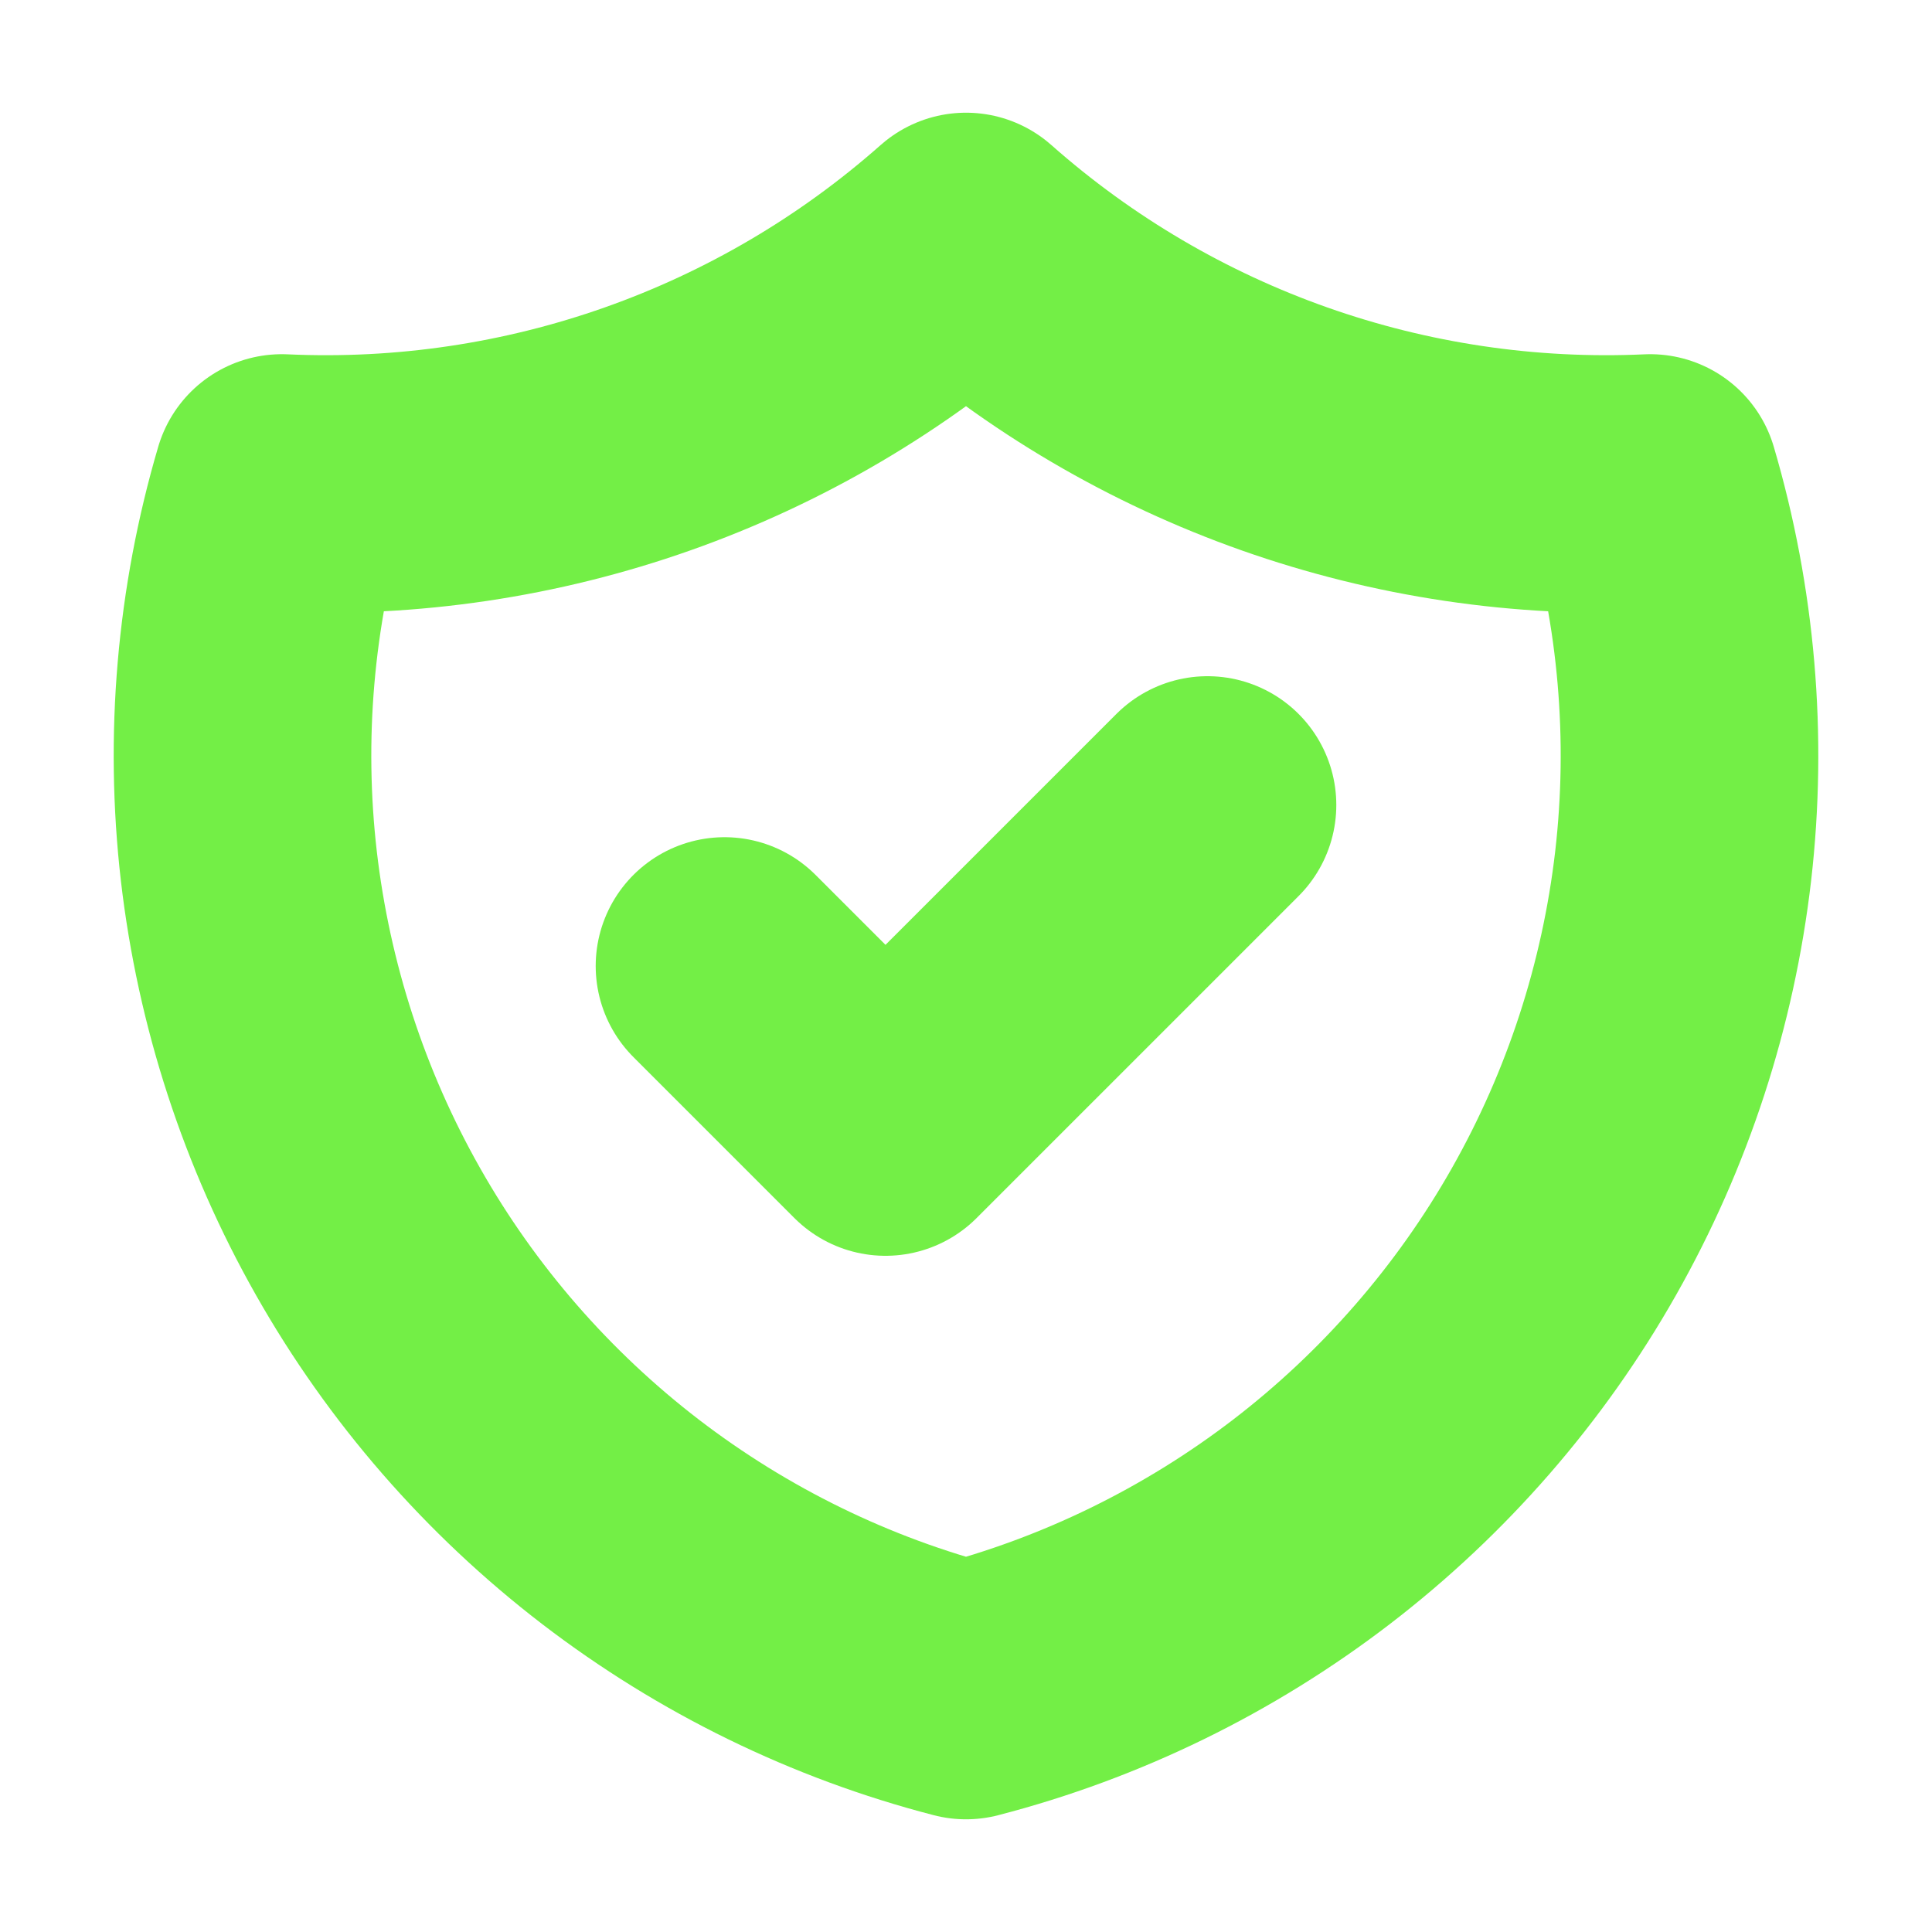 <svg width="15" height="15" viewBox="0 0 15 15" fill="none" xmlns="http://www.w3.org/2000/svg">
<g clip-path="url(#clip0_0_574)">
<path d="M5.625 7.5L6.875 8.75L9.375 6.25M7.5 1.875C8.96 3.167 10.865 3.839 12.812 3.75C13.096 4.714 13.183 5.726 13.068 6.724C12.952 7.723 12.638 8.688 12.142 9.563C11.647 10.437 10.98 11.203 10.183 11.815C9.385 12.427 8.473 12.873 7.5 13.125C6.527 12.873 5.615 12.427 4.817 11.815C4.02 11.203 3.353 10.437 2.858 9.563C2.362 8.688 2.048 7.723 1.932 6.724C1.817 5.726 1.904 4.714 2.188 3.75C4.135 3.839 6.04 3.167 7.5 1.875Z" stroke="#73EF46" stroke-width="2" stroke-linecap="round" stroke-linejoin="round"/>
</g>
<defs>
<clipPath id="clip0_0_574">
<rect width="15" height="15" fill="white"/>
</clipPath>
</defs>
</svg>
